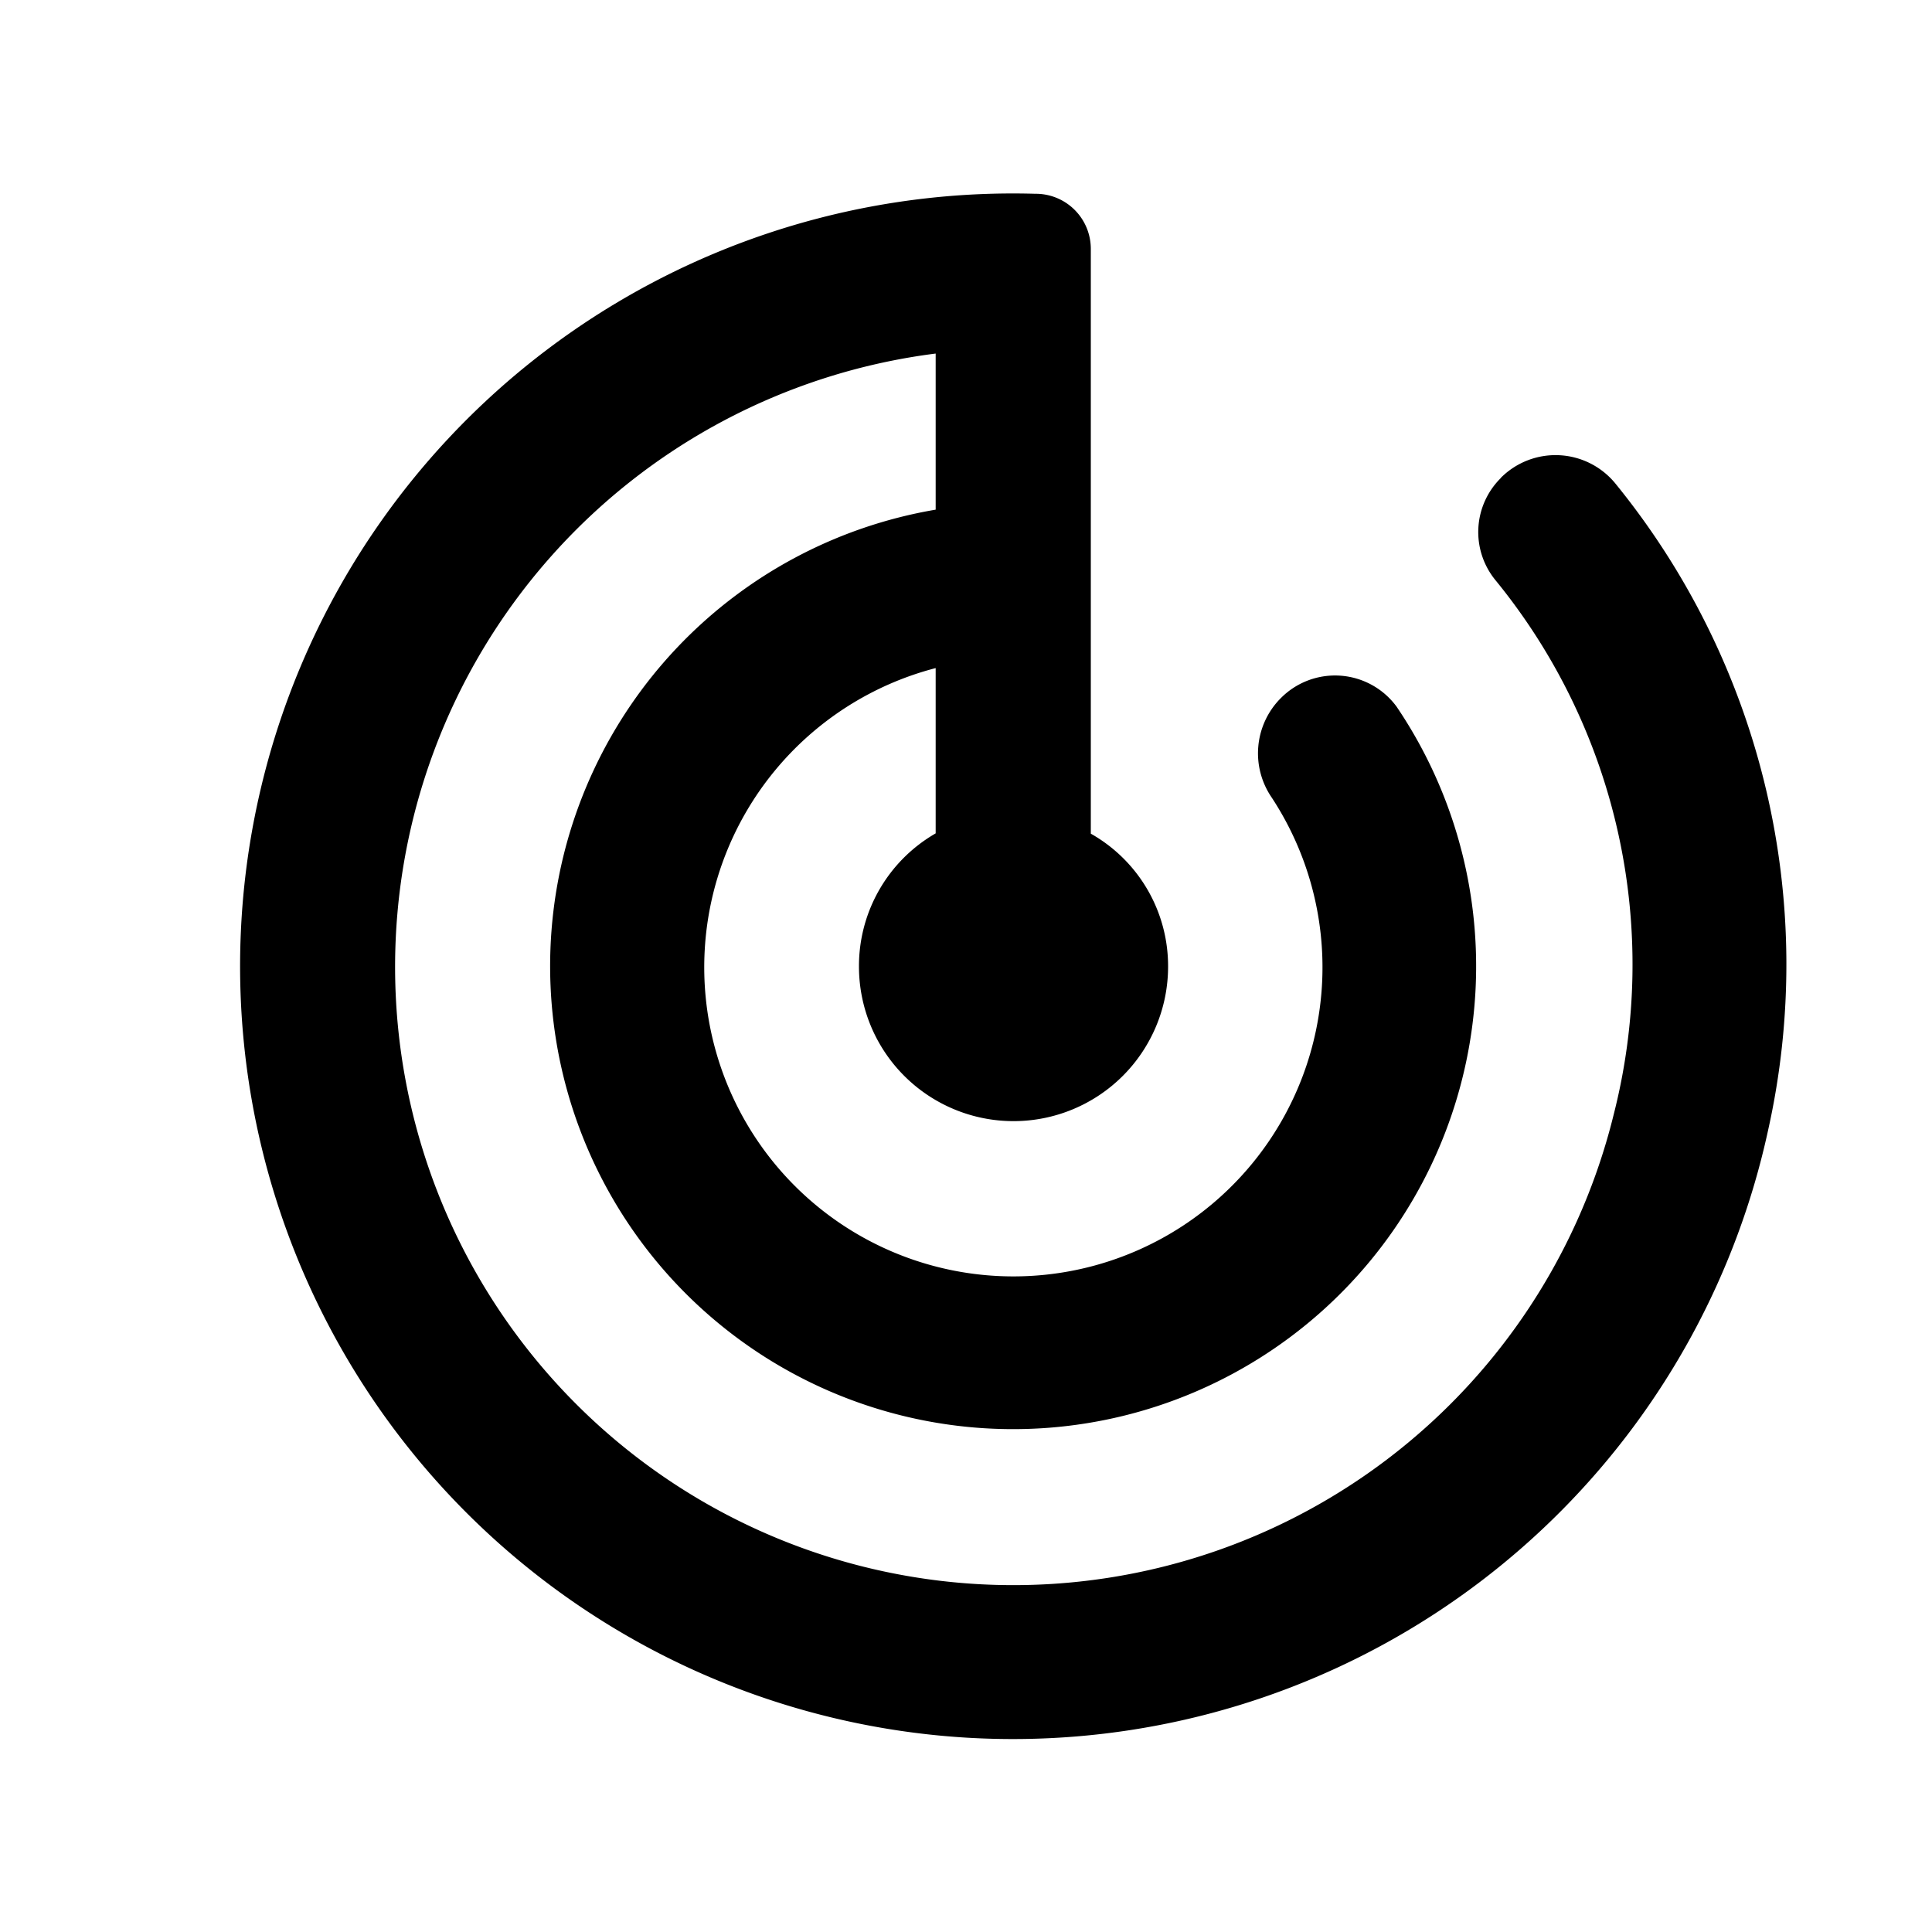 <svg id="icon_target" xmlns="http://www.w3.org/2000/svg" width="20" height="20" viewBox="0 0 20 20">
  <path id="Path_22027" data-name="Path 22027" d="M15.045,4.942A.786.786,0,0,0,14.989,6a6.286,6.286,0,0,1,1.223,5.535A6.4,6.4,0,1,1,9.194,3.654V5.27a4.793,4.793,0,1,0,4.772,2.04.79.79,0,0,0-1.2-.088l-.008.008a.809.809,0,0,0-.088,1.016A3.2,3.2,0,1,1,9.194,6.91V8.621A1.584,1.584,0,0,0,8.4,10a1.6,1.6,0,1,0,3.2,0,1.574,1.574,0,0,0-.8-1.376V2.567A.57.57,0,0,0,10.225,2a8,8,0,1,0,7.585,9.7,7.883,7.883,0,0,0-1.575-6.695.8.8,0,0,0-1.191-.064Z" transform="translate(0.492 0.006)" />
</svg>